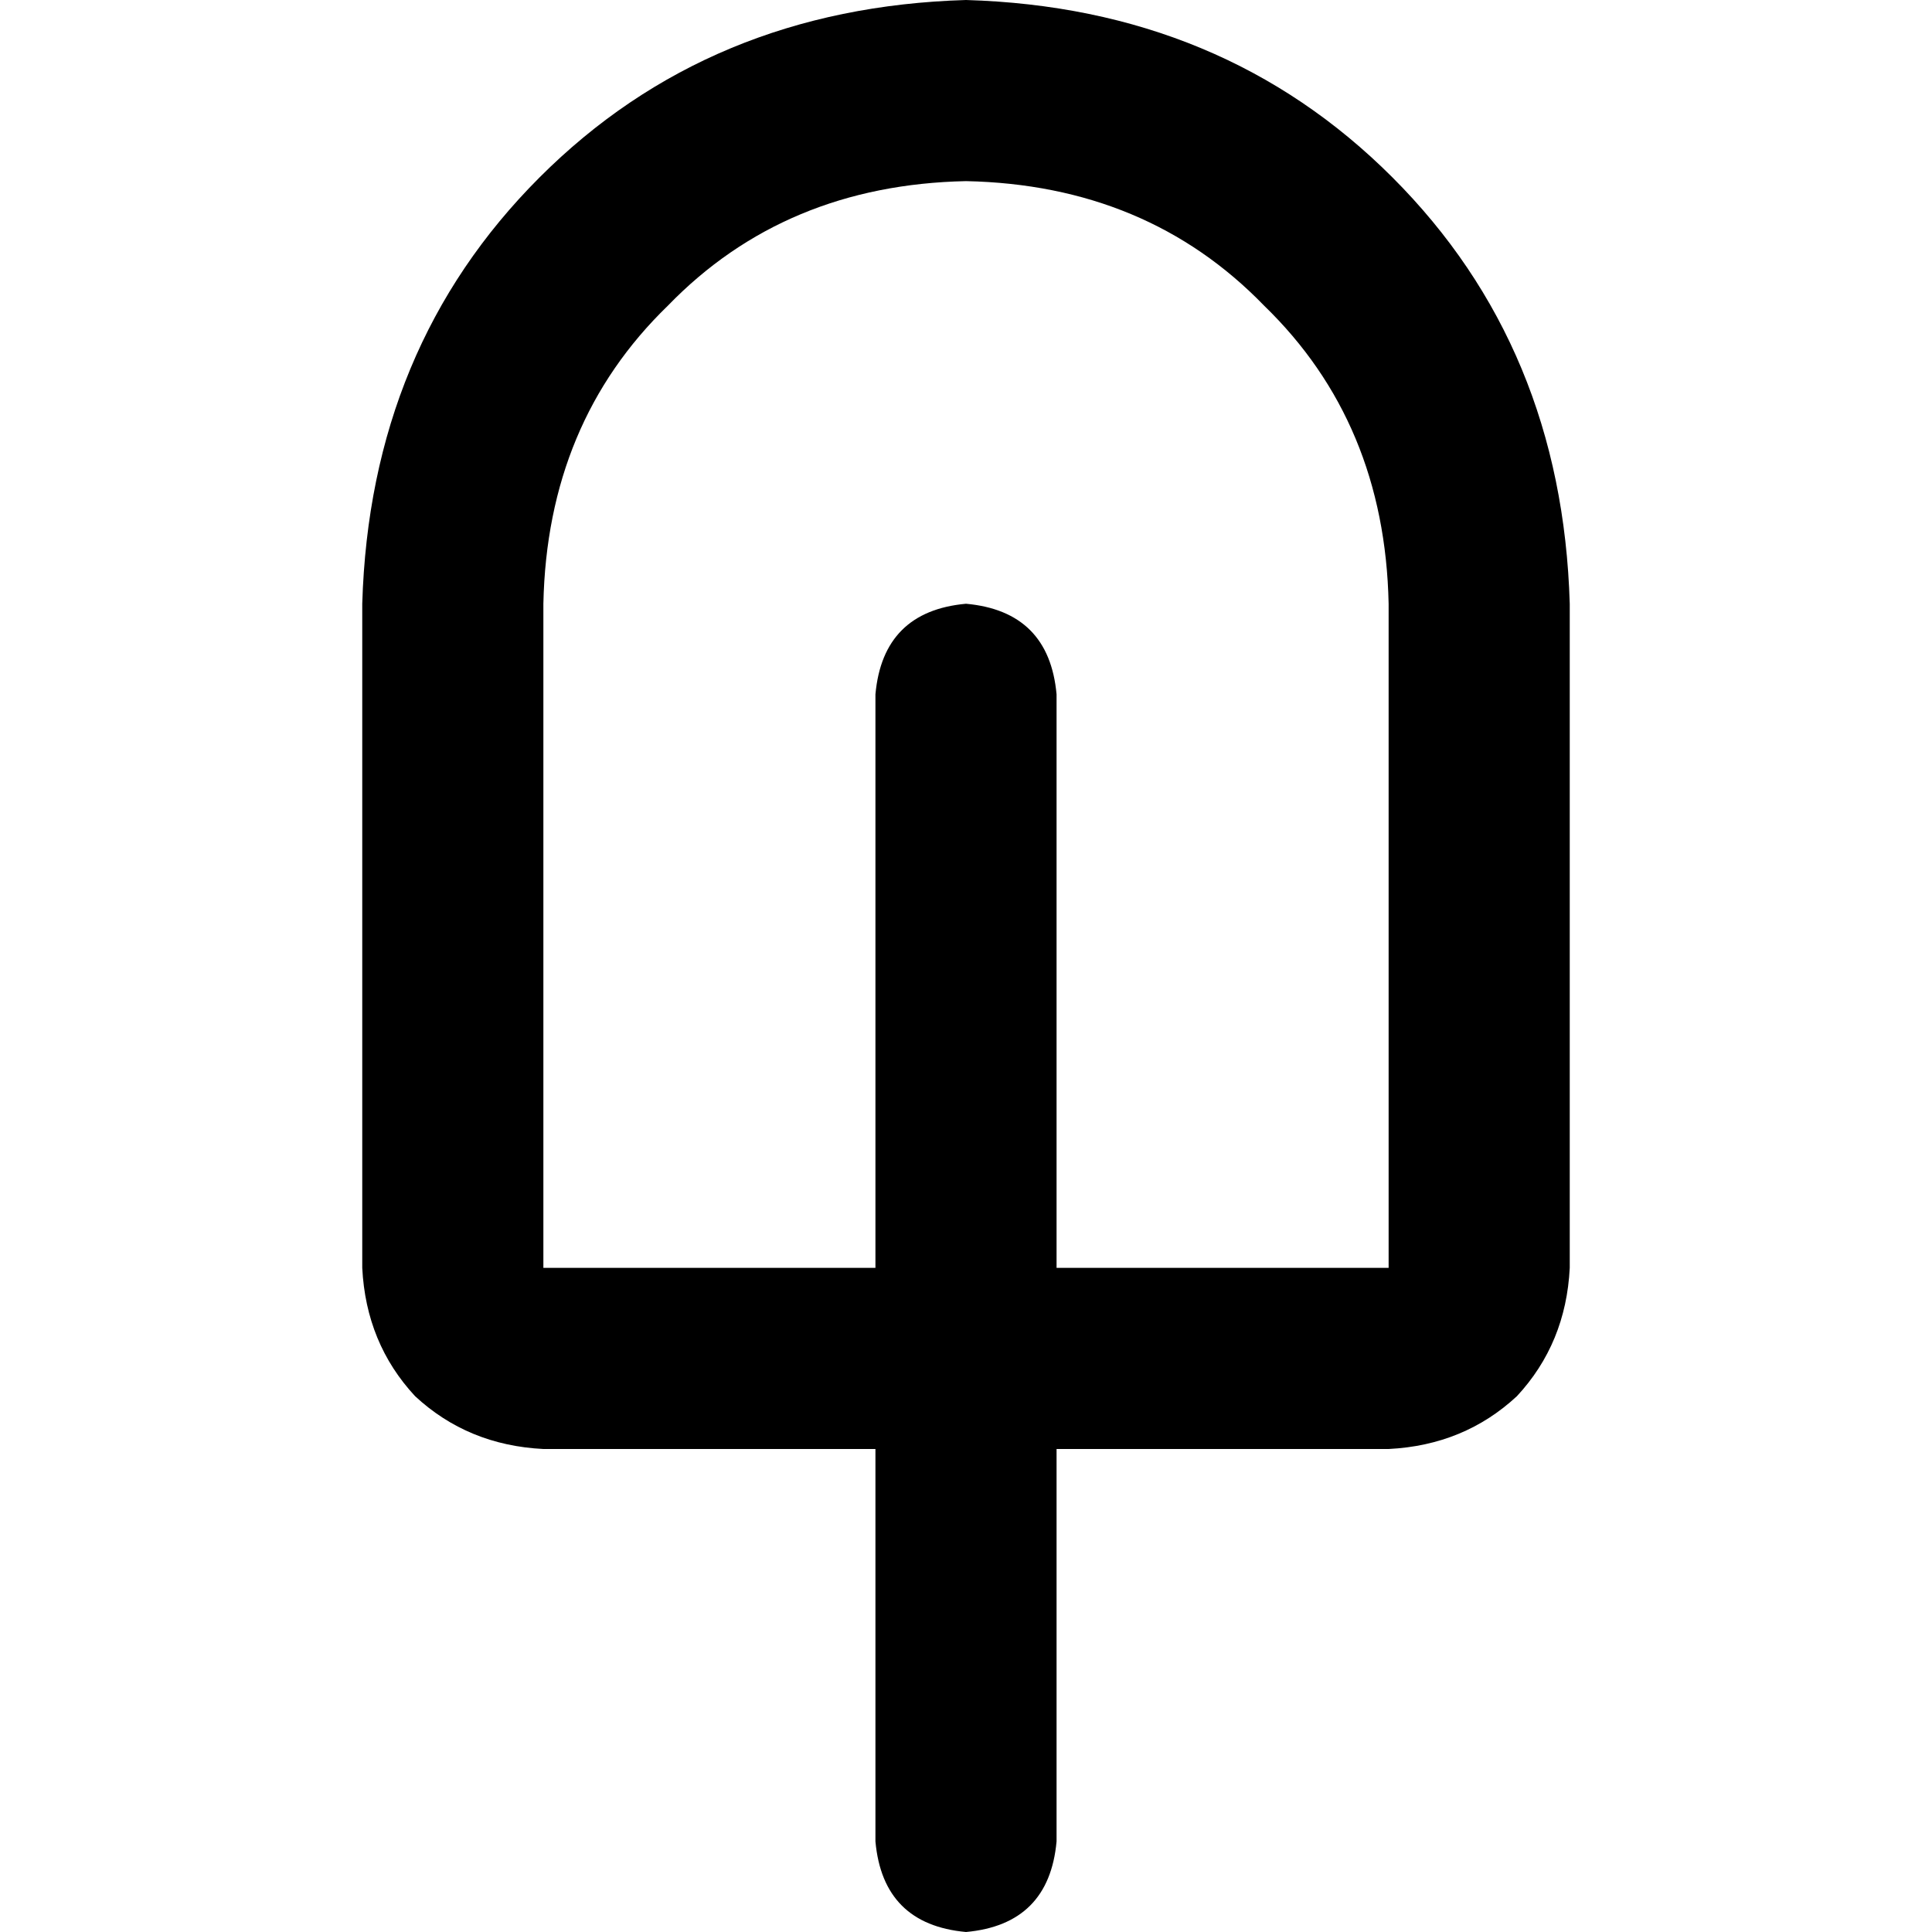 <svg xmlns="http://www.w3.org/2000/svg" viewBox="0 0 512 512">
  <path d="M 368 160 Q 367 112 335 81 L 335 81 Q 304 49 256 48 Q 208 49 177 81 Q 145 112 144 160 L 144 336 L 232 336 L 232 184 Q 234 162 256 160 Q 278 162 280 184 L 280 336 L 368 336 L 368 160 L 368 160 Z M 232 384 L 144 384 Q 124 383 110 370 Q 97 356 96 336 L 96 160 Q 98 92 143 47 Q 188 2 256 0 Q 324 2 369 47 Q 414 92 416 160 L 416 336 Q 415 356 402 370 Q 388 383 368 384 L 280 384 L 280 488 Q 278 510 256 512 Q 234 510 232 488 L 232 384 L 232 384 Z" />
</svg>